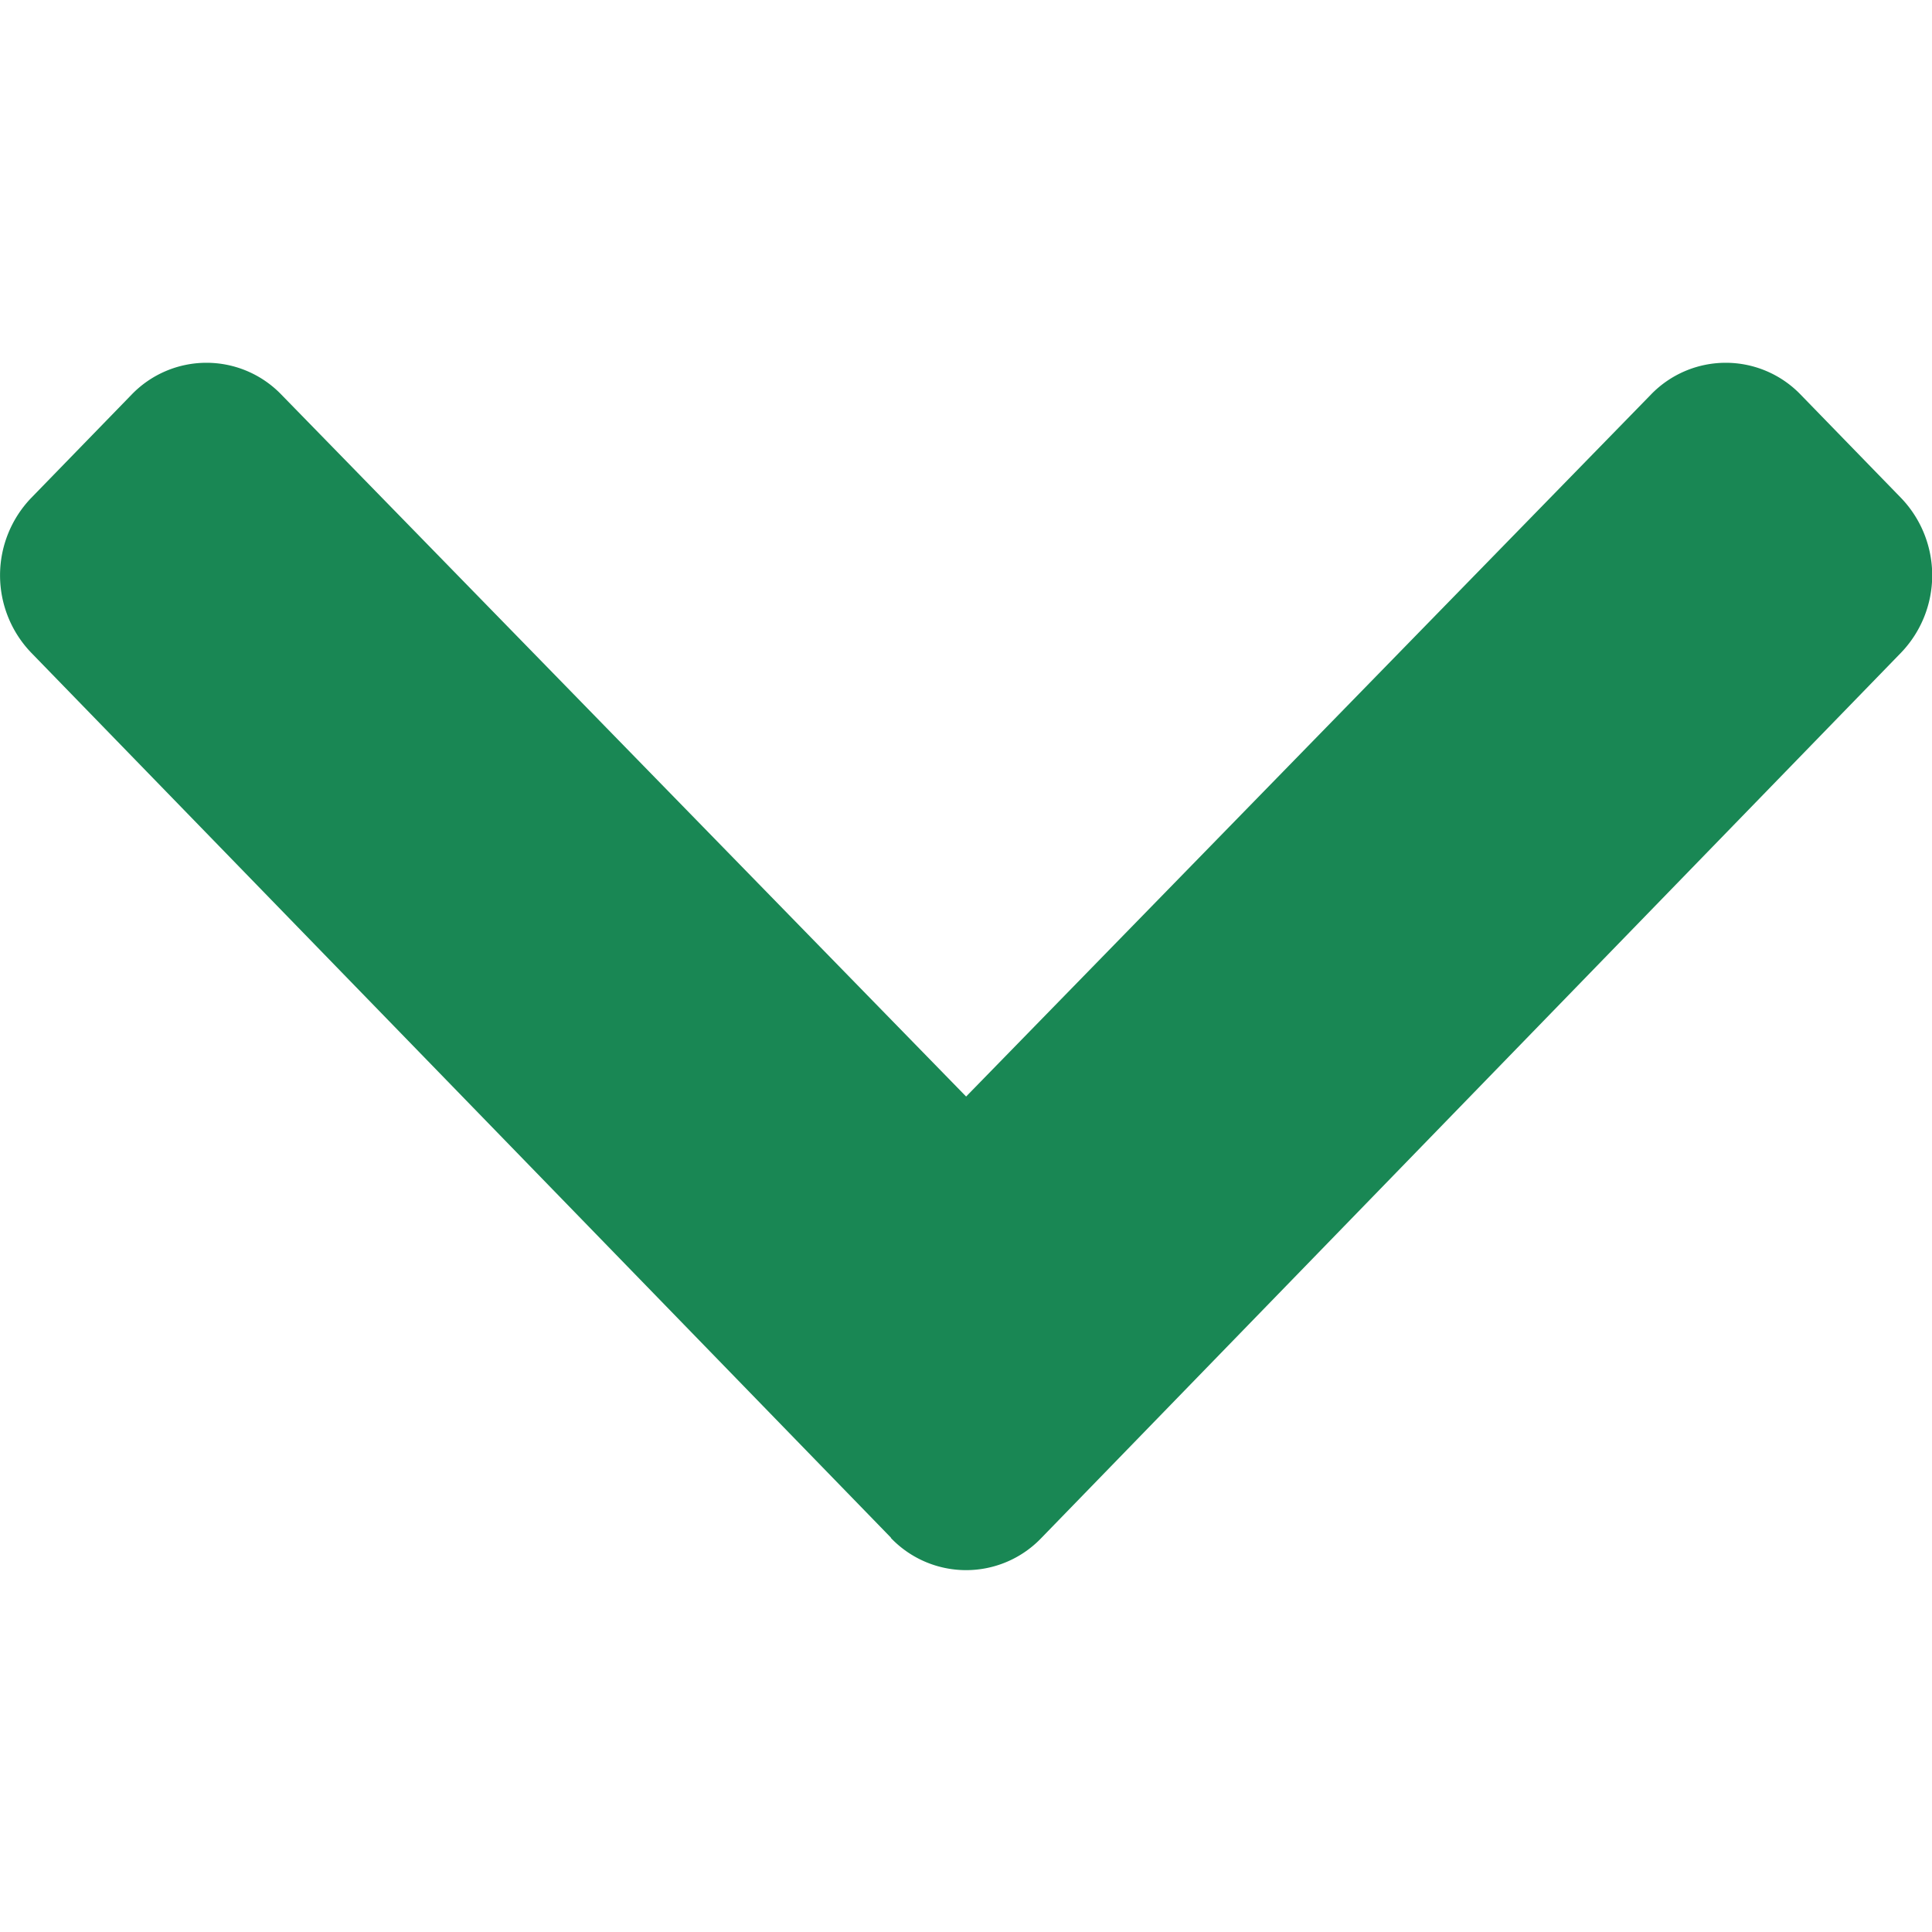 <svg xmlns="http://www.w3.org/2000/svg" xmlns:xlink="http://www.w3.org/1999/xlink" width="16" height="16" viewBox="0 0 16 16">
  <defs>
    <clipPath id="clip-arrow">
      <rect width="16" height="16"/>
    </clipPath>
  </defs>
  <g id="arrow" clip-path="url(#clip-arrow)">
    <path id="chevron-down-solid" d="M13.034,133.229,5.914,125.9a.925.925,0,0,1,0-1.281l.831-.855a.861.861,0,0,1,1.242,0l.562.576,5.108,5.236,5.67-5.812a.861.861,0,0,1,1.242,0l.831.855a.925.925,0,0,1,0,1.281l-7.121,7.333a.862.862,0,0,1-1.244,0Z" transform="translate(-5.656 -120.495)" fill="#198754"/>
  </g>
</svg>
